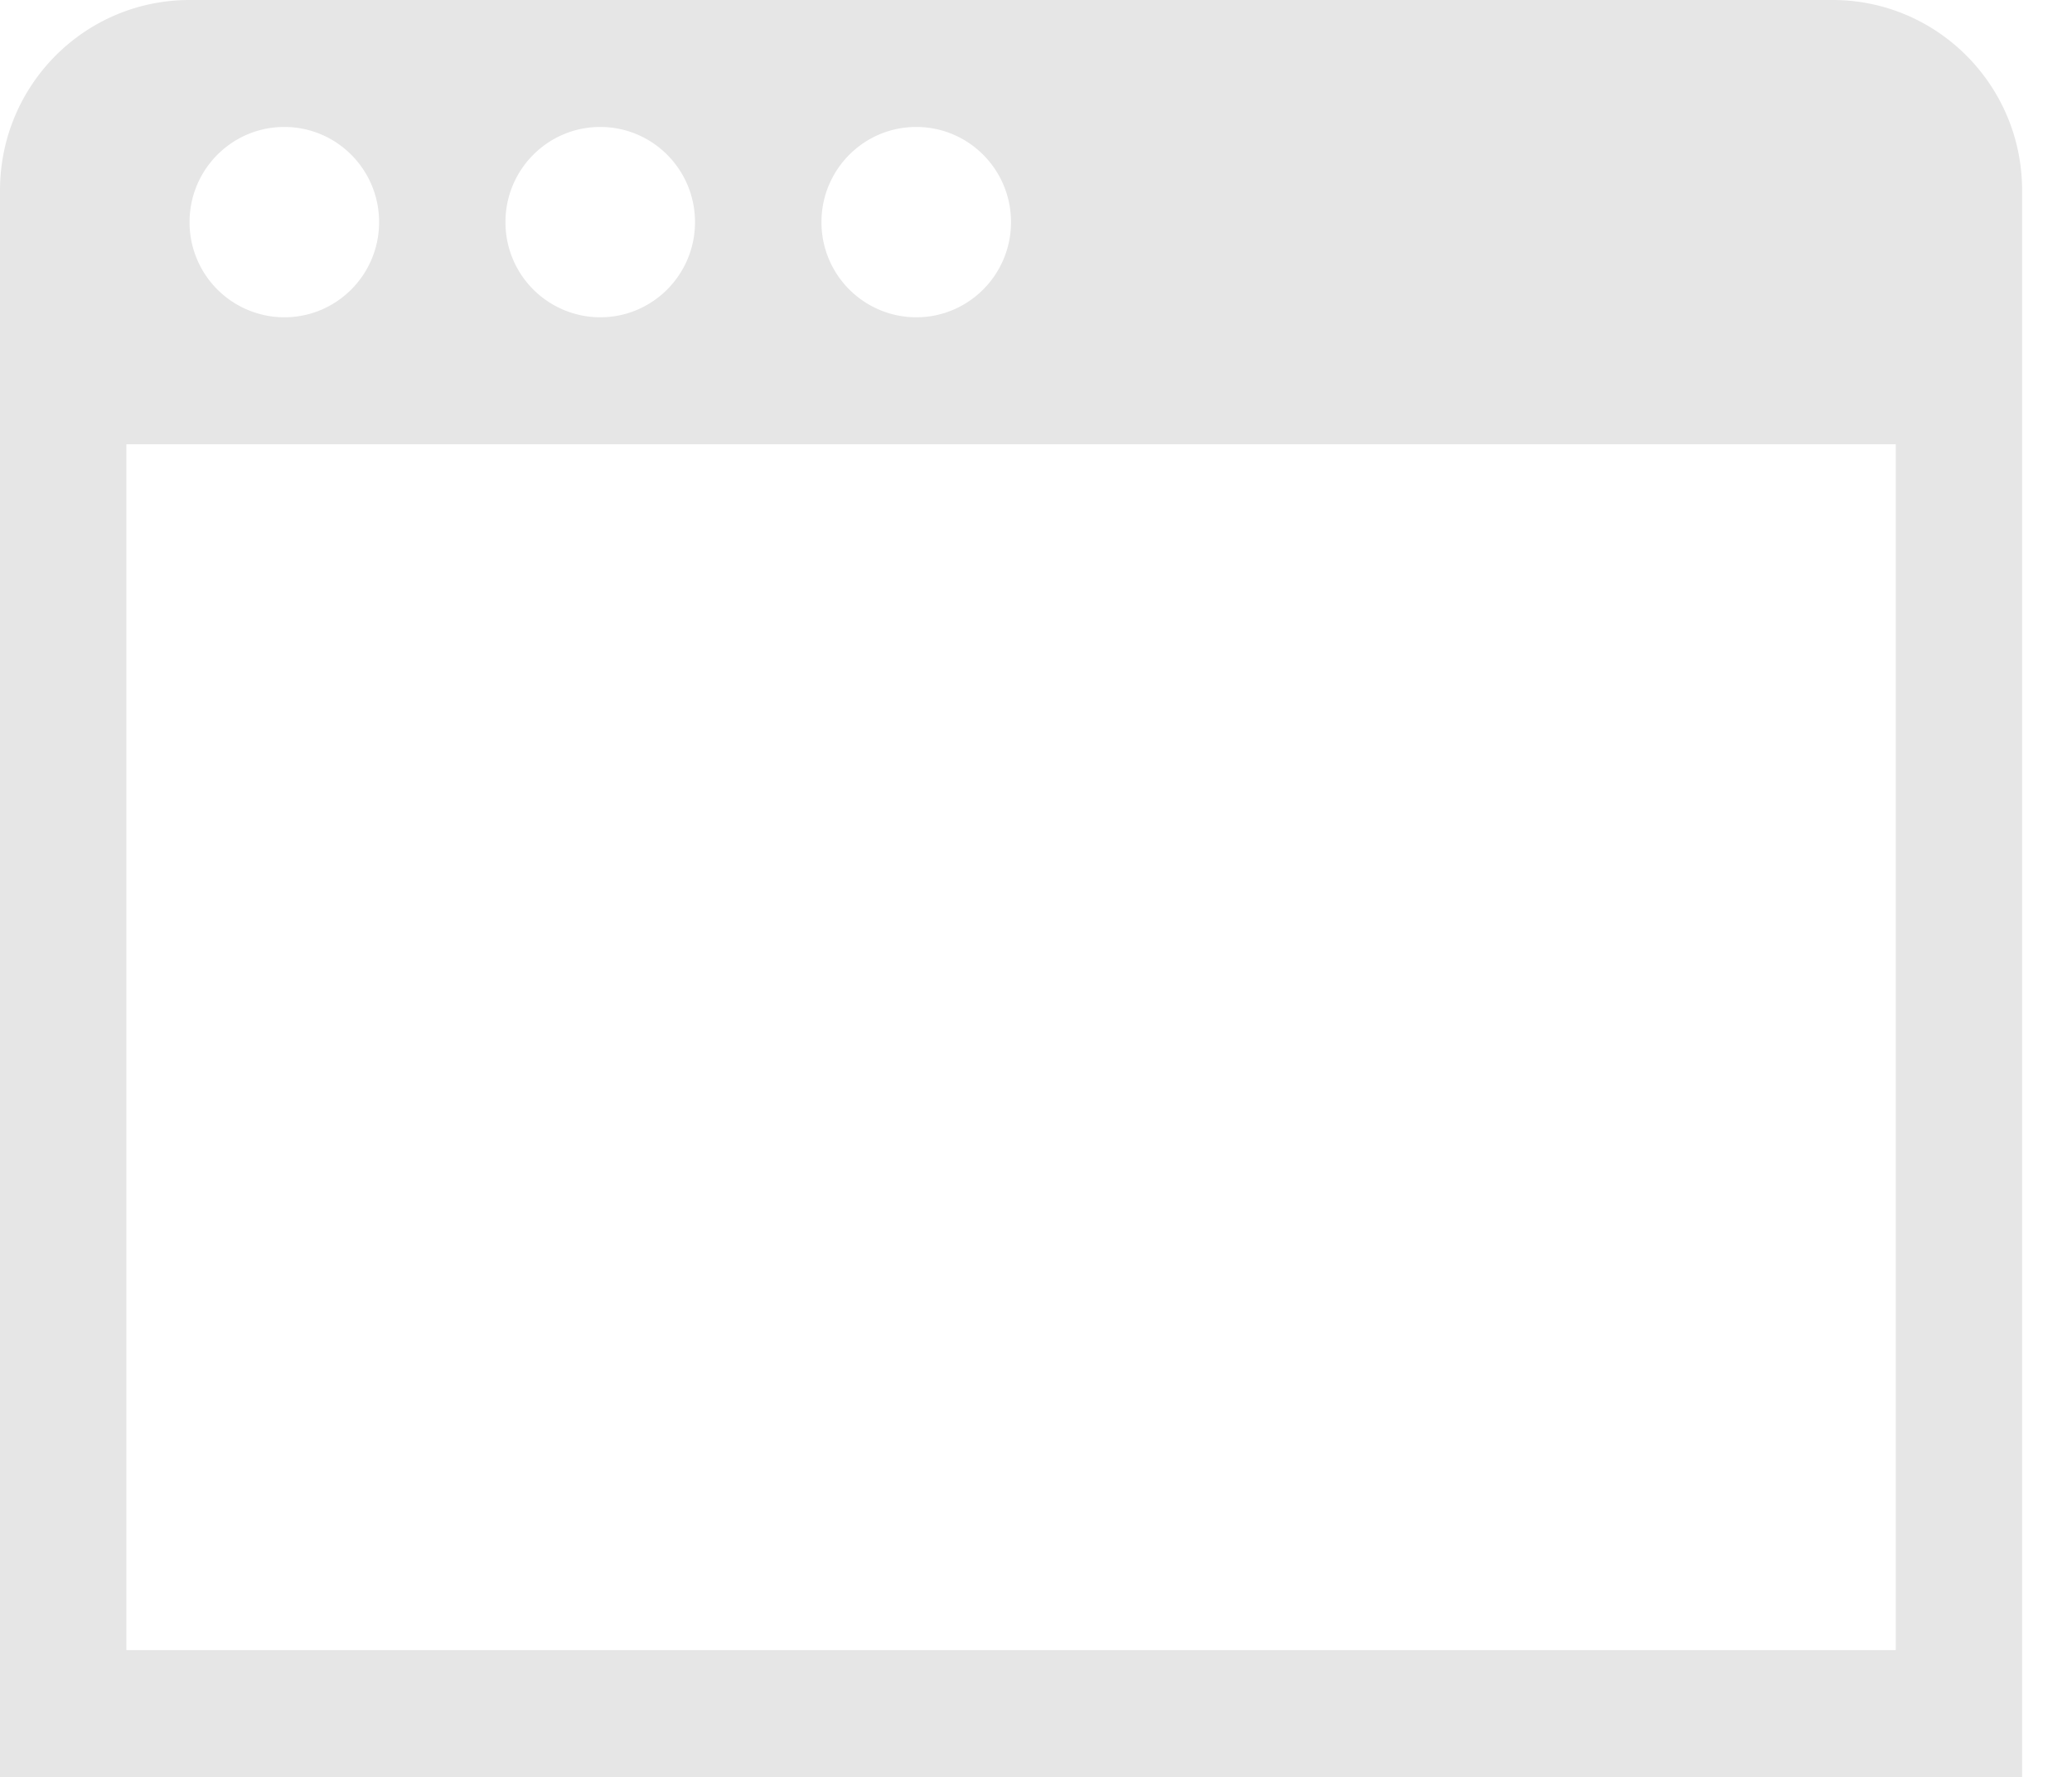 <?xml version="1.0" standalone="no"?><!DOCTYPE svg PUBLIC "-//W3C//DTD SVG 1.1//EN" "http://www.w3.org/Graphics/SVG/1.1/DTD/svg11.dtd"><svg t="1531743229947" class="icon" style="" viewBox="0 0 1194 1024" version="1.1" xmlns="http://www.w3.org/2000/svg" p-id="2548" xmlns:xlink="http://www.w3.org/1999/xlink" width="55.969" height="48"><defs><style type="text/css"></style></defs><path d="M72.818 256h1019.62V950.841H72.818V256z m91.022-182.841c30.151 0 54.613 24.519 54.613 54.841 0 30.322-24.462 54.841-54.613 54.841a54.727 54.727 0 0 1-54.613-54.841c0-30.322 24.462-54.841 54.613-54.841z m182.044 0c30.151 0 54.613 24.519 54.613 54.841 0 30.322-24.462 54.841-54.613 54.841a54.727 54.727 0 0 1-54.613-54.841c0-30.322 24.462-54.841 54.613-54.841z m182.101 0c30.151 0 54.613 24.519 54.613 54.841 0 30.322-24.462 54.841-54.613 54.841a54.727 54.727 0 0 1-54.613-54.841c0-30.322 24.462-54.841 54.613-54.841zM109.284 0C48.811 0 0 49.095 0 109.739V1024h1165.255V109.739c0-60.644-48.924-109.739-109.227-109.739H109.227z" fill="#e6e6e6" p-id="2549"></path></svg>